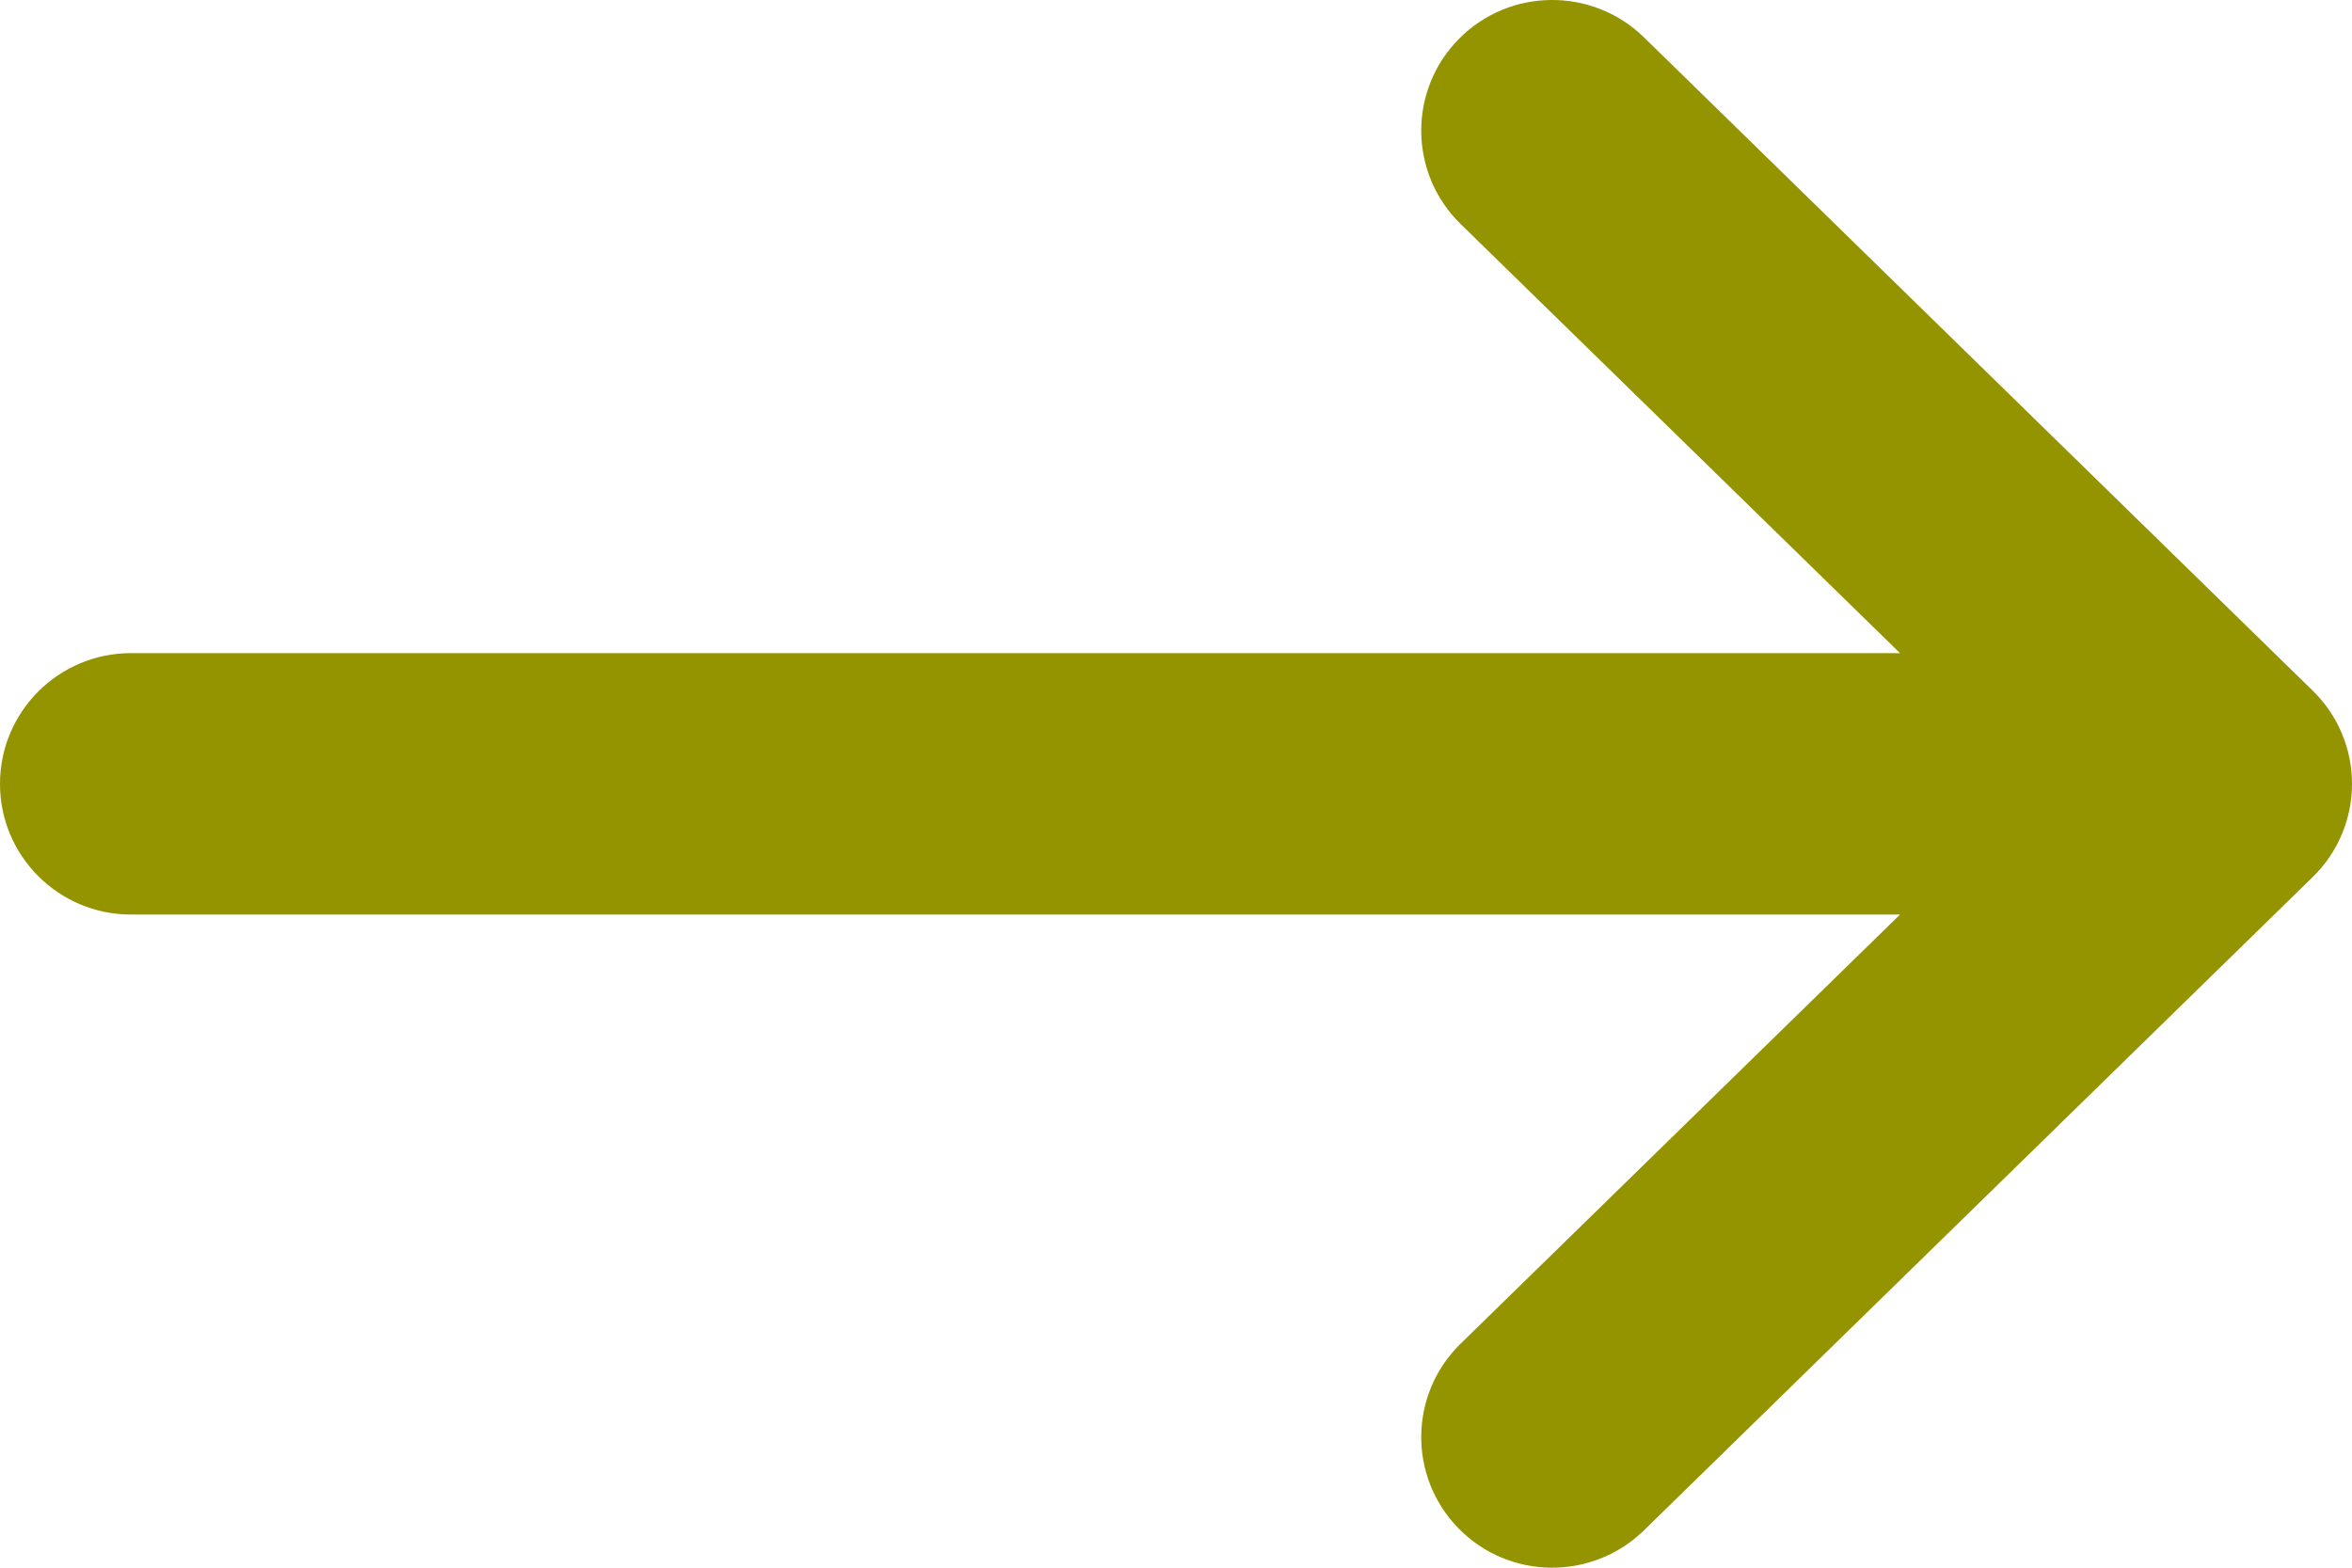 <svg width="12" height="8" viewBox="0 0 12 8" fill="none" xmlns="http://www.w3.org/2000/svg">
<path fill-rule="evenodd" clip-rule="evenodd" d="M4.7564e-08 4C5.19421e-08 3.632 0.299 3.333 0.668 3.333L9.694 3.333L7.452 1.143C7.188 0.885 7.184 0.463 7.442 0.2C7.7 -0.063 8.123 -0.067 8.387 0.19L11.799 3.524C11.928 3.649 12 3.821 12 4C12 4.179 11.928 4.351 11.799 4.476L8.387 7.81C8.123 8.067 7.7 8.063 7.442 7.8C7.184 7.537 7.188 7.115 7.452 6.857L9.694 4.667L0.668 4.667C0.299 4.667 4.31858e-08 4.368 4.7564e-08 4Z" fill="#949300"/>
</svg>
